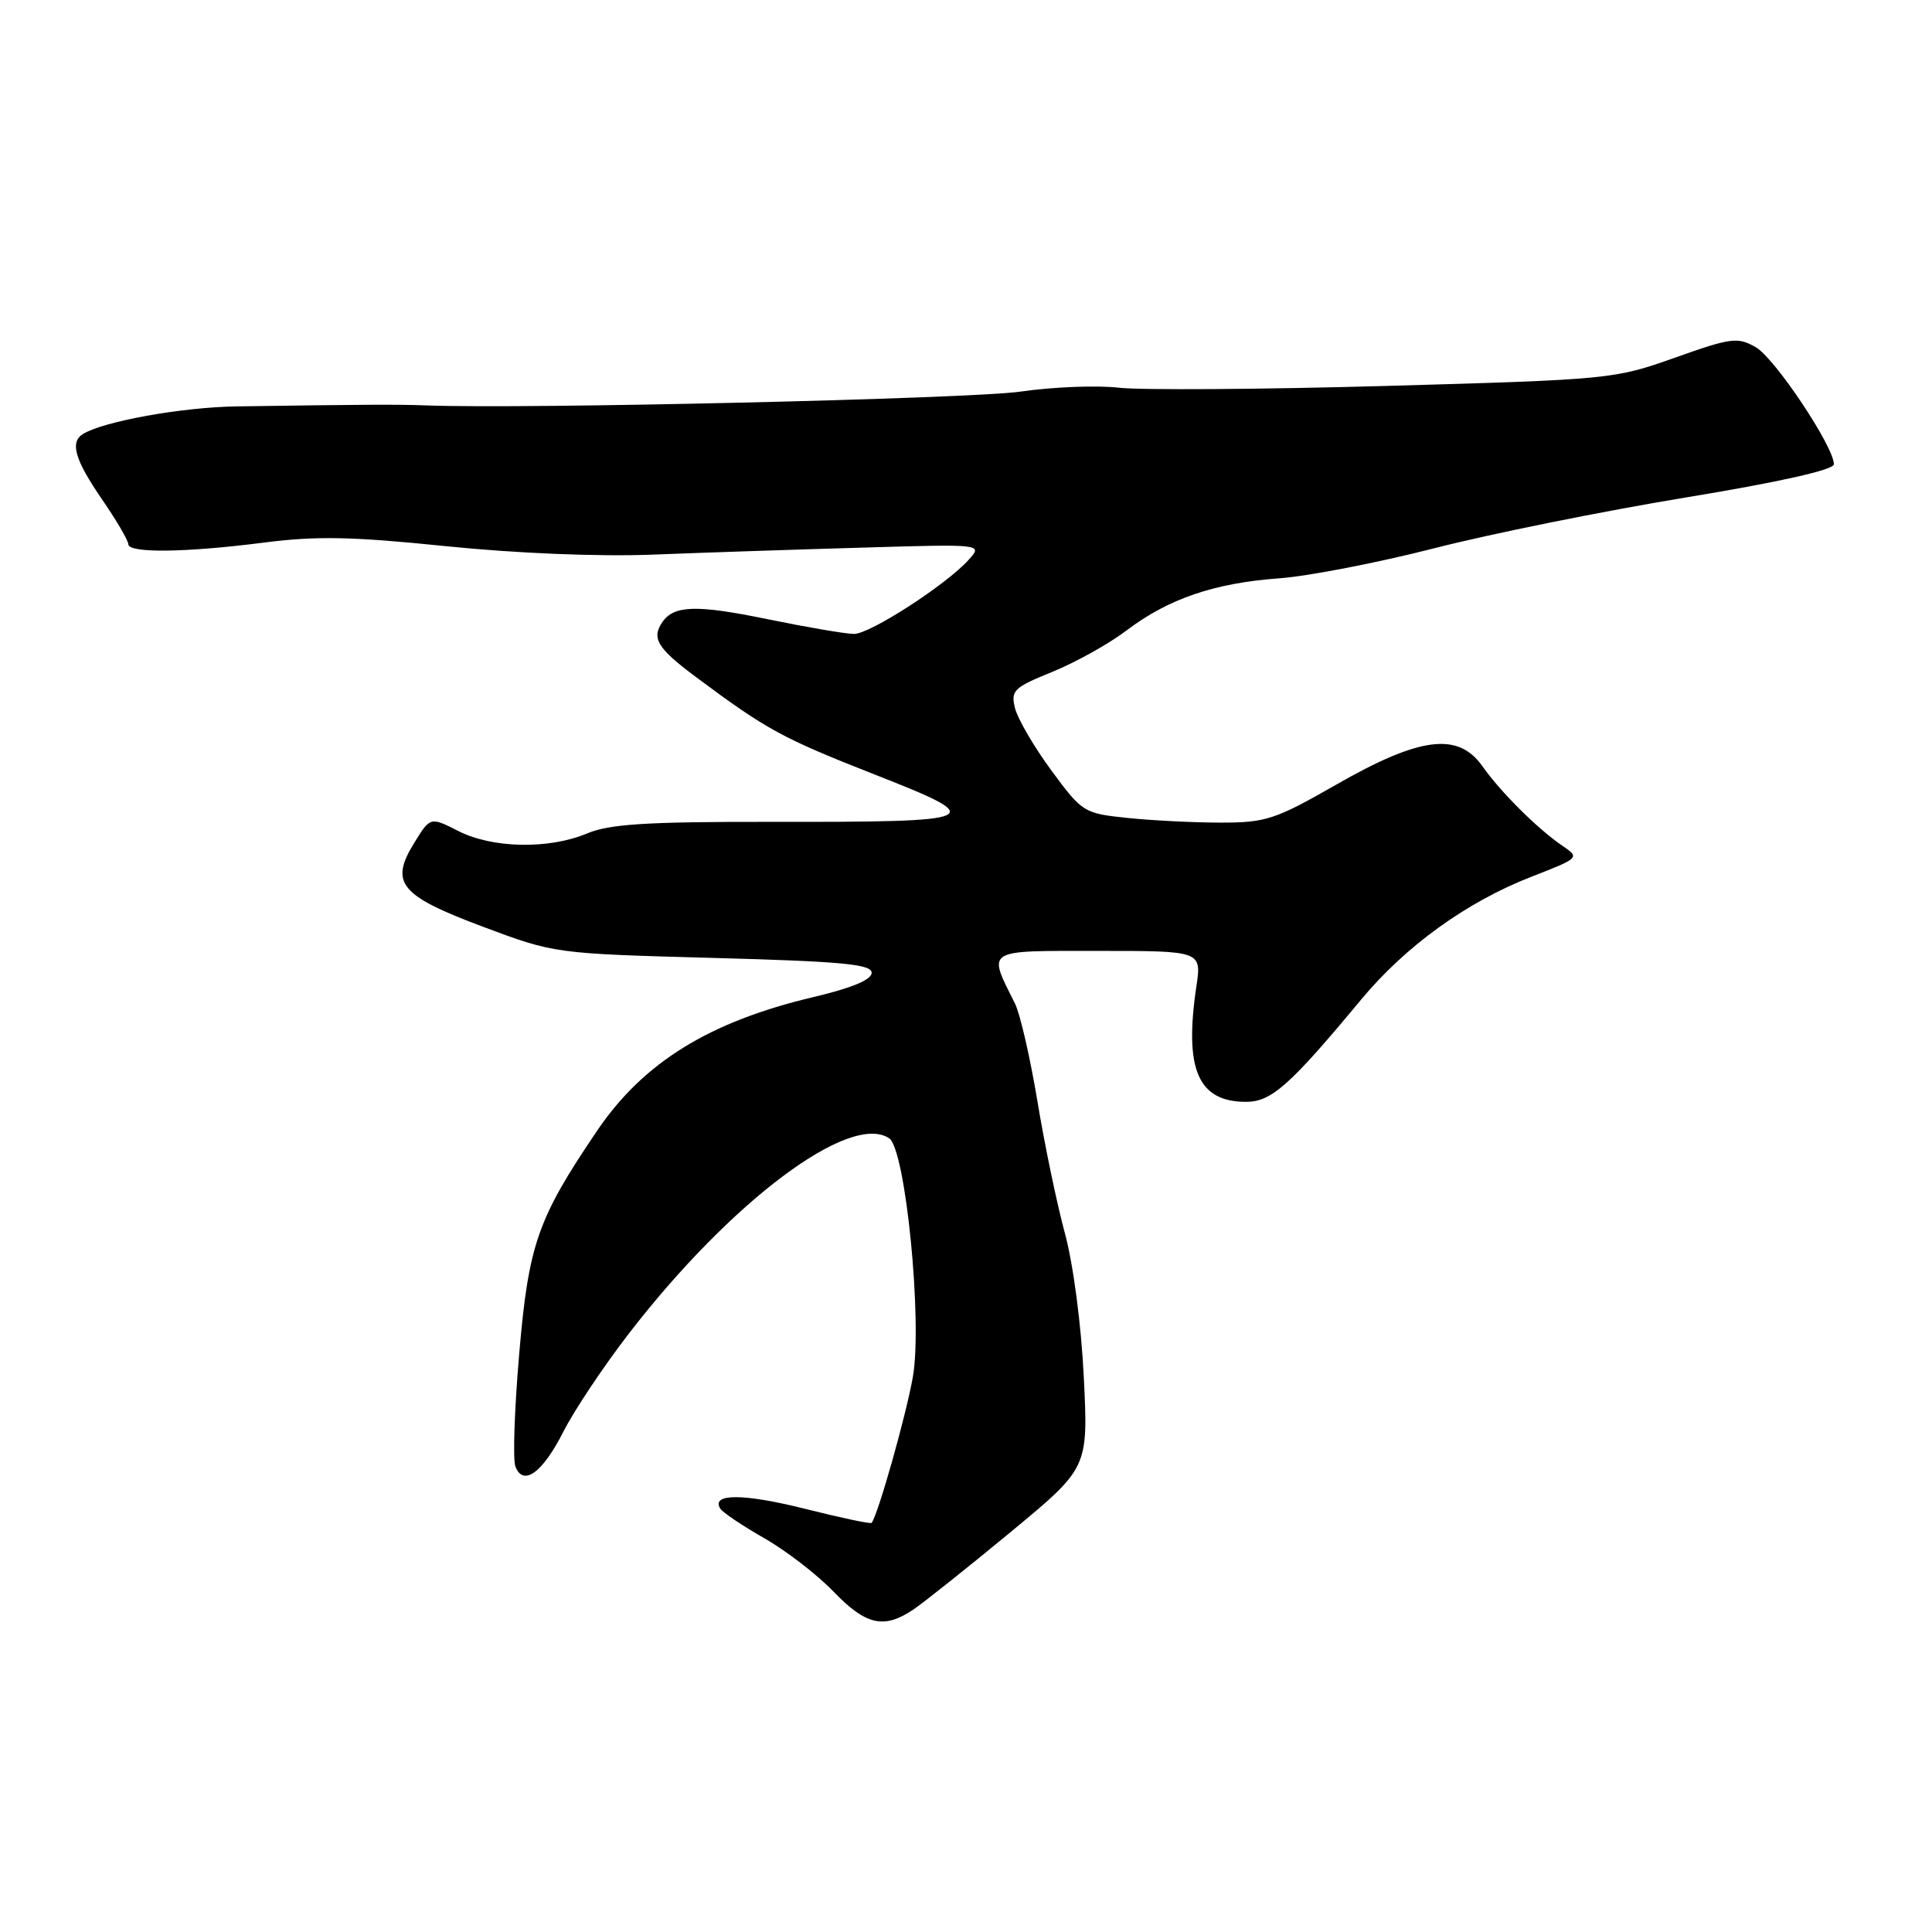 <?xml version="1.0" encoding="UTF-8" standalone="no"?>
<!DOCTYPE svg PUBLIC "-//W3C//DTD SVG 1.1//EN" "http://www.w3.org/Graphics/SVG/1.1/DTD/svg11.dtd" >
<svg xmlns="http://www.w3.org/2000/svg" xmlns:xlink="http://www.w3.org/1999/xlink" version="1.1" viewBox="0 0 256 256">
 <g >
 <path fill="currentColor"
d=" M 121.07 213.24 C 122.48 212.28 128.26 207.68 133.92 203.00 C 144.20 194.50 144.20 194.50 143.61 182.50 C 143.28 175.61 142.21 167.47 141.10 163.40 C 140.04 159.49 138.40 151.61 137.46 145.90 C 136.51 140.18 135.18 134.38 134.50 133.00 C 130.85 125.67 130.33 126.00 145.55 126.00 C 159.23 126.00 159.23 126.00 158.52 130.75 C 156.89 141.72 158.75 146.00 165.12 146.00 C 168.46 146.00 170.94 143.80 180.34 132.47 C 186.25 125.35 194.36 119.50 202.93 116.17 C 209.31 113.68 209.35 113.65 207.04 112.08 C 203.75 109.84 198.86 104.98 196.42 101.52 C 193.21 96.98 188.17 97.61 177.09 103.95 C 168.98 108.59 167.74 109.00 161.78 109.00 C 158.21 109.00 152.64 108.72 149.39 108.38 C 143.61 107.78 143.41 107.65 139.32 102.10 C 137.02 98.98 134.86 95.27 134.50 93.86 C 133.91 91.49 134.30 91.11 139.45 89.02 C 142.52 87.77 146.94 85.31 149.27 83.54 C 154.81 79.34 160.89 77.26 169.50 76.63 C 173.35 76.35 182.57 74.56 190.00 72.66 C 197.43 70.75 212.39 67.73 223.25 65.94 C 235.72 63.89 243.00 62.26 243.00 61.52 C 243.00 59.18 235.18 47.46 232.65 46.01 C 230.25 44.63 229.41 44.74 221.92 47.40 C 213.93 50.24 213.31 50.30 183.65 51.14 C 167.07 51.60 151.13 51.71 148.22 51.37 C 145.32 51.04 139.47 51.27 135.22 51.89 C 128.74 52.84 69.45 54.22 56.50 53.72 C 52.61 53.57 48.15 53.60 31.34 53.85 C 24.08 53.96 13.71 55.83 10.99 57.51 C 9.24 58.59 9.92 60.93 13.50 66.14 C 15.42 68.93 17.00 71.62 17.00 72.11 C 17.00 73.32 24.59 73.23 35.01 71.89 C 41.93 71.00 46.71 71.10 59.07 72.37 C 68.40 73.32 79.24 73.77 86.50 73.49 C 93.10 73.23 105.64 72.81 114.36 72.56 C 130.23 72.09 130.23 72.09 128.36 74.17 C 125.41 77.46 115.30 84.00 113.16 84.00 C 112.10 84.00 106.90 83.11 101.62 82.03 C 92.31 80.11 89.29 80.20 87.77 82.43 C 86.30 84.57 87.09 85.88 92.15 89.66 C 101.61 96.71 103.62 97.80 115.93 102.64 C 131.21 108.63 130.53 108.94 102.05 108.90 C 85.62 108.88 80.76 109.19 77.78 110.44 C 72.73 112.56 65.24 112.42 60.72 110.11 C 57.02 108.23 57.02 108.23 54.89 111.68 C 51.60 117.01 52.97 118.67 64.05 122.82 C 73.49 126.35 73.53 126.36 94.50 126.93 C 111.55 127.39 115.50 127.76 115.50 128.90 C 115.50 129.82 112.86 130.92 107.77 132.12 C 94.01 135.37 85.26 140.77 79.14 149.80 C 71.23 161.47 70.04 164.87 68.80 179.36 C 68.17 186.67 67.94 193.40 68.29 194.31 C 69.33 197.02 71.89 195.16 74.67 189.67 C 76.09 186.87 80.00 181.01 83.37 176.65 C 96.87 159.16 112.62 147.36 117.82 150.83 C 119.99 152.27 122.25 175.05 120.96 182.44 C 120.08 187.48 116.33 200.77 115.49 201.79 C 115.36 201.95 111.38 201.11 106.65 199.92 C 98.51 197.88 94.18 197.87 95.44 199.90 C 95.75 200.40 98.36 202.16 101.25 203.81 C 104.14 205.45 108.28 208.65 110.45 210.90 C 114.77 215.38 117.15 215.90 121.07 213.24 Z "/>
</g>
</svg>